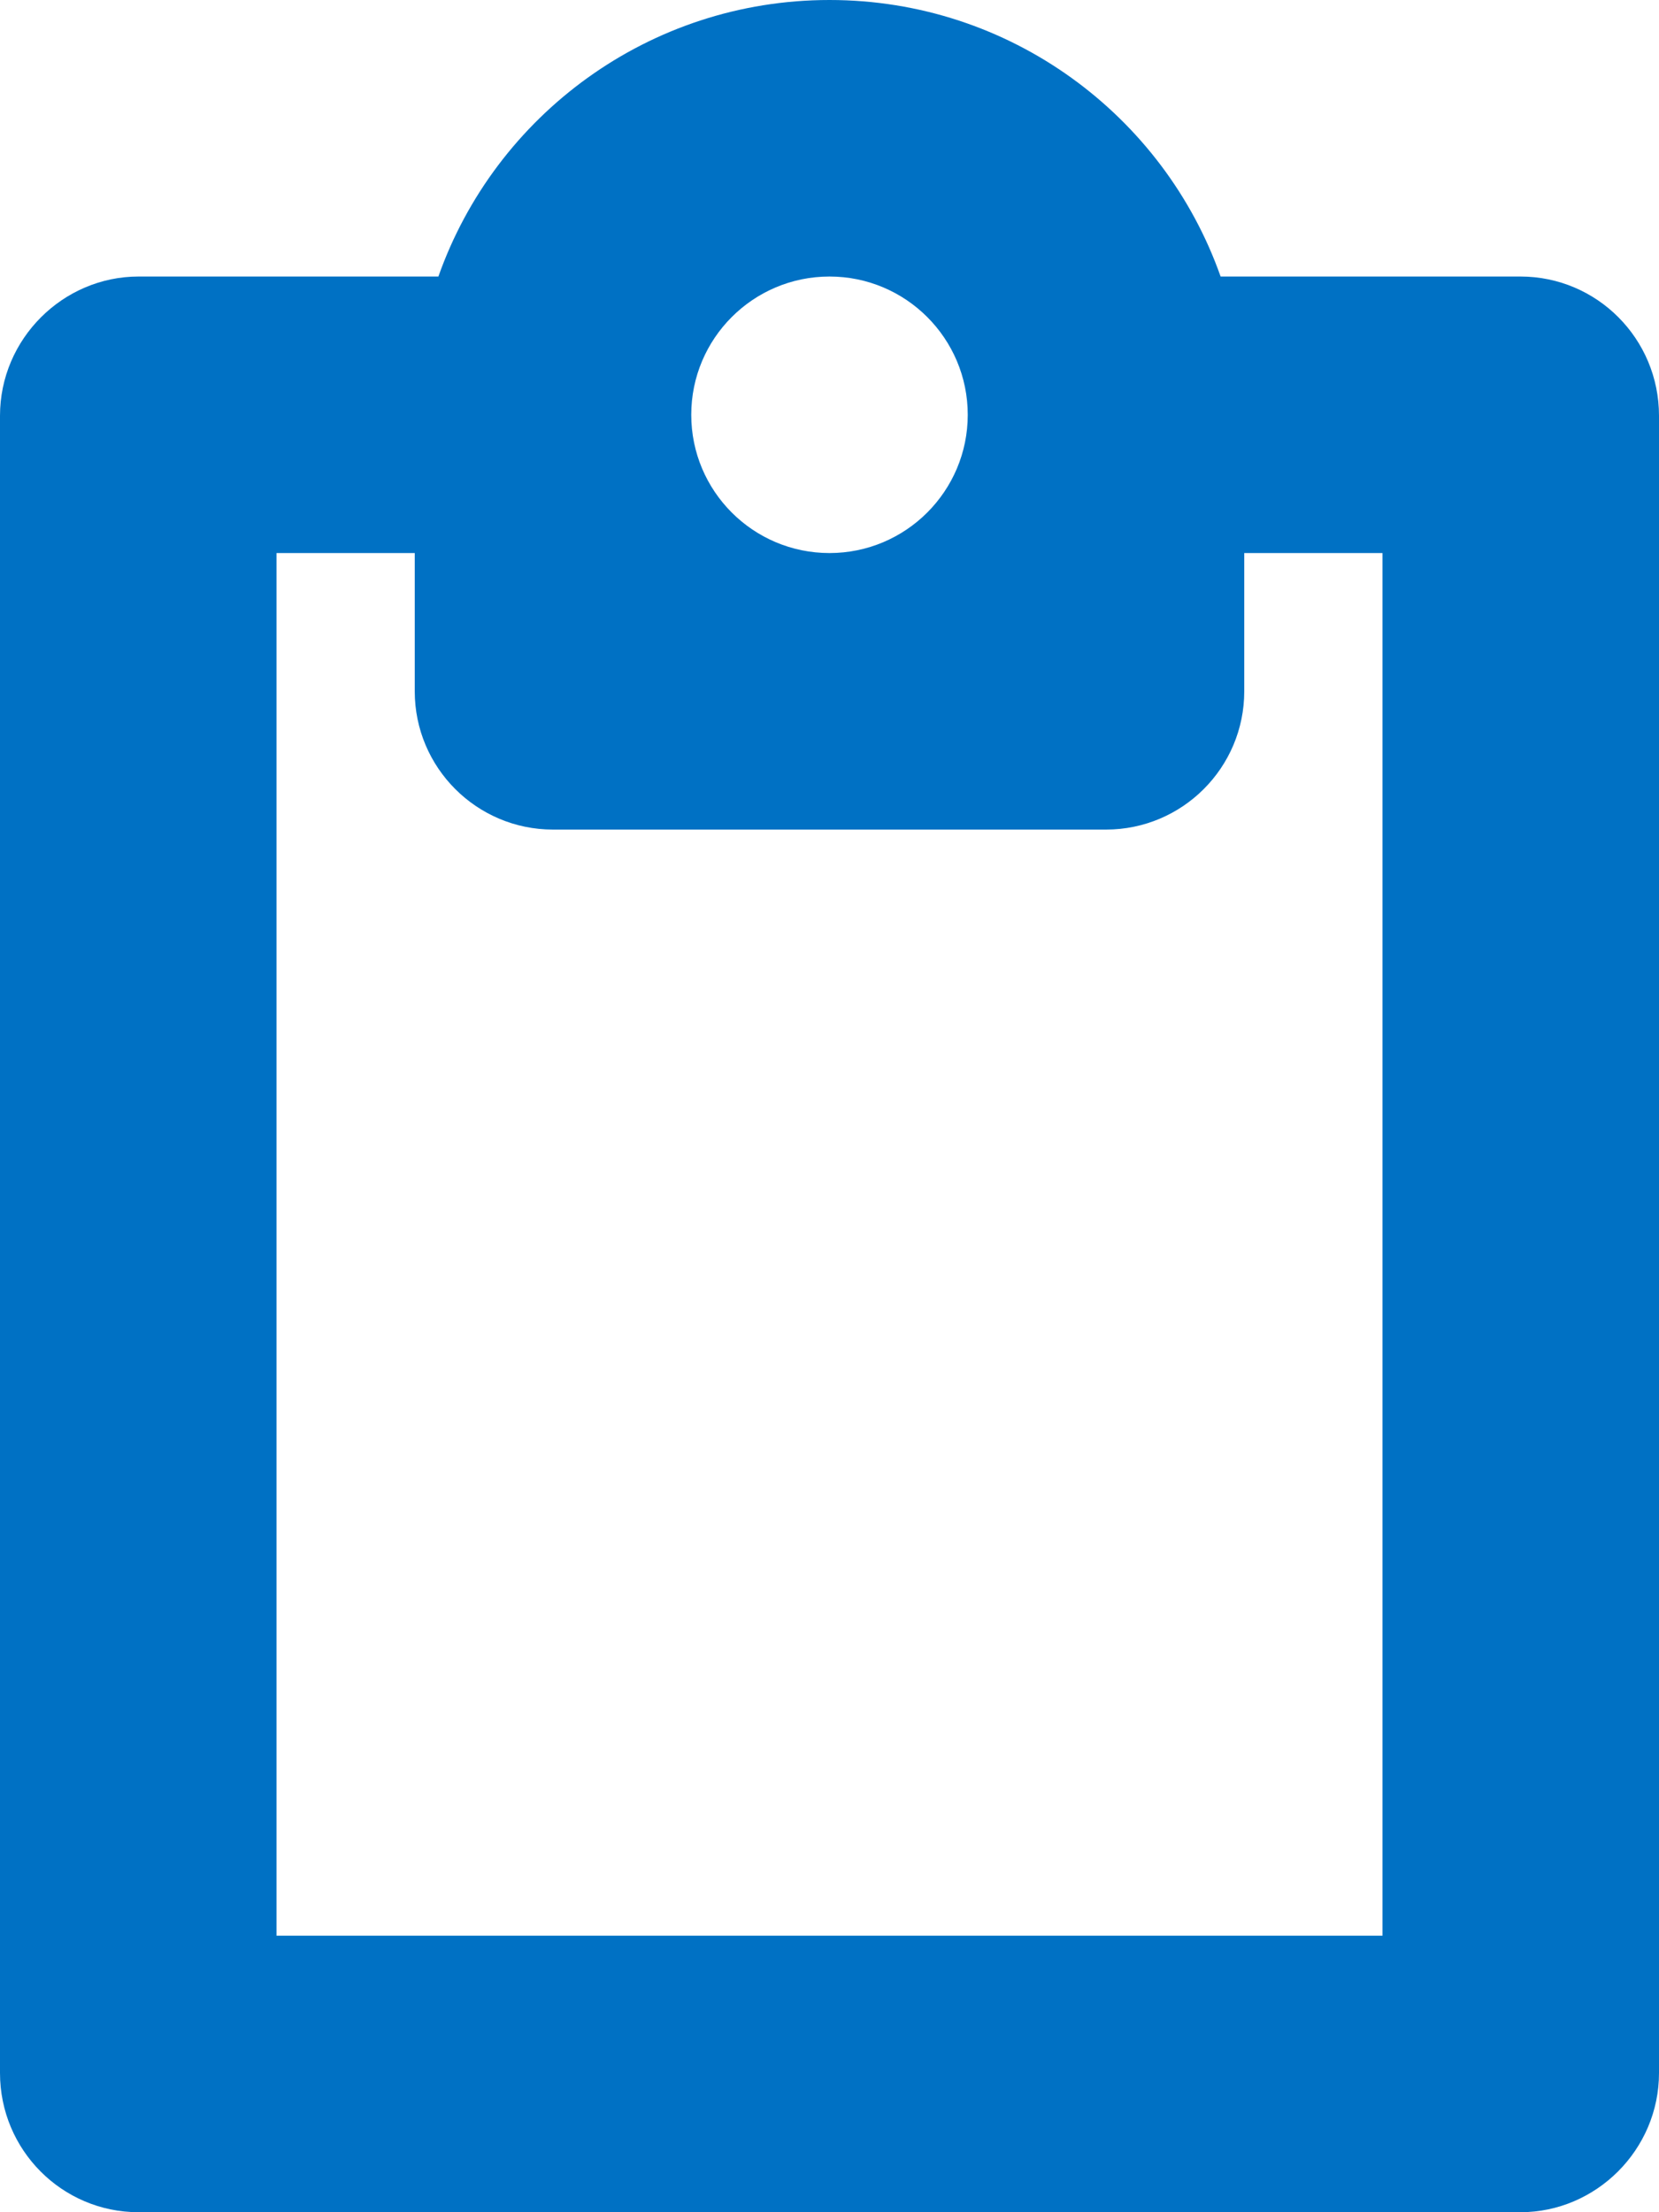 <?xml version="1.0" encoding="UTF-8"?>
<svg width="12px" height="16px" viewBox="0 0 12 16" version="1.1" xmlns="http://www.w3.org/2000/svg" xmlns:xlink="http://www.w3.org/1999/xlink">
    <title>Icon/Clipboard/16</title>
    <g id="Page-1" stroke="none" stroke-width="1" fill="none" fill-rule="evenodd">
        <g id="Icons" transform="translate(-123, -488)" fill="#0071C4">
            <g id="Icon/Clipboard/16" transform="translate(123, 488)">
                <path d="M6,0 C7.306,0 8.418,0.835 8.829,2 L10.998,2 C11.551,2 12,2.45 12,3.007 L12,14.993 C12,15.549 11.544,16 10.998,16 L1.002,16 C0.449,16 0,15.55 0,14.993 L0,3.007 C0,2.451 0.456,2 1.002,2 L3.171,2 C3.582,0.835 4.694,0 6,0 Z M3,4 L2,4 L2,14 L10,14 L10,4 L9,4 L9,5 C9,5.552 8.552,6 8,6 L8,6 L4,6 C3.448,6 3,5.552 3,5 L3,5 L3,4 Z M6,2 C5.448,2 5,2.448 5,3 C5,3.552 5.448,4 6,4 C6.552,4 7,3.552 7,3 C7,2.448 6.552,2 6,2 Z"></path>
            </g>
        </g>
    </g>
</svg>